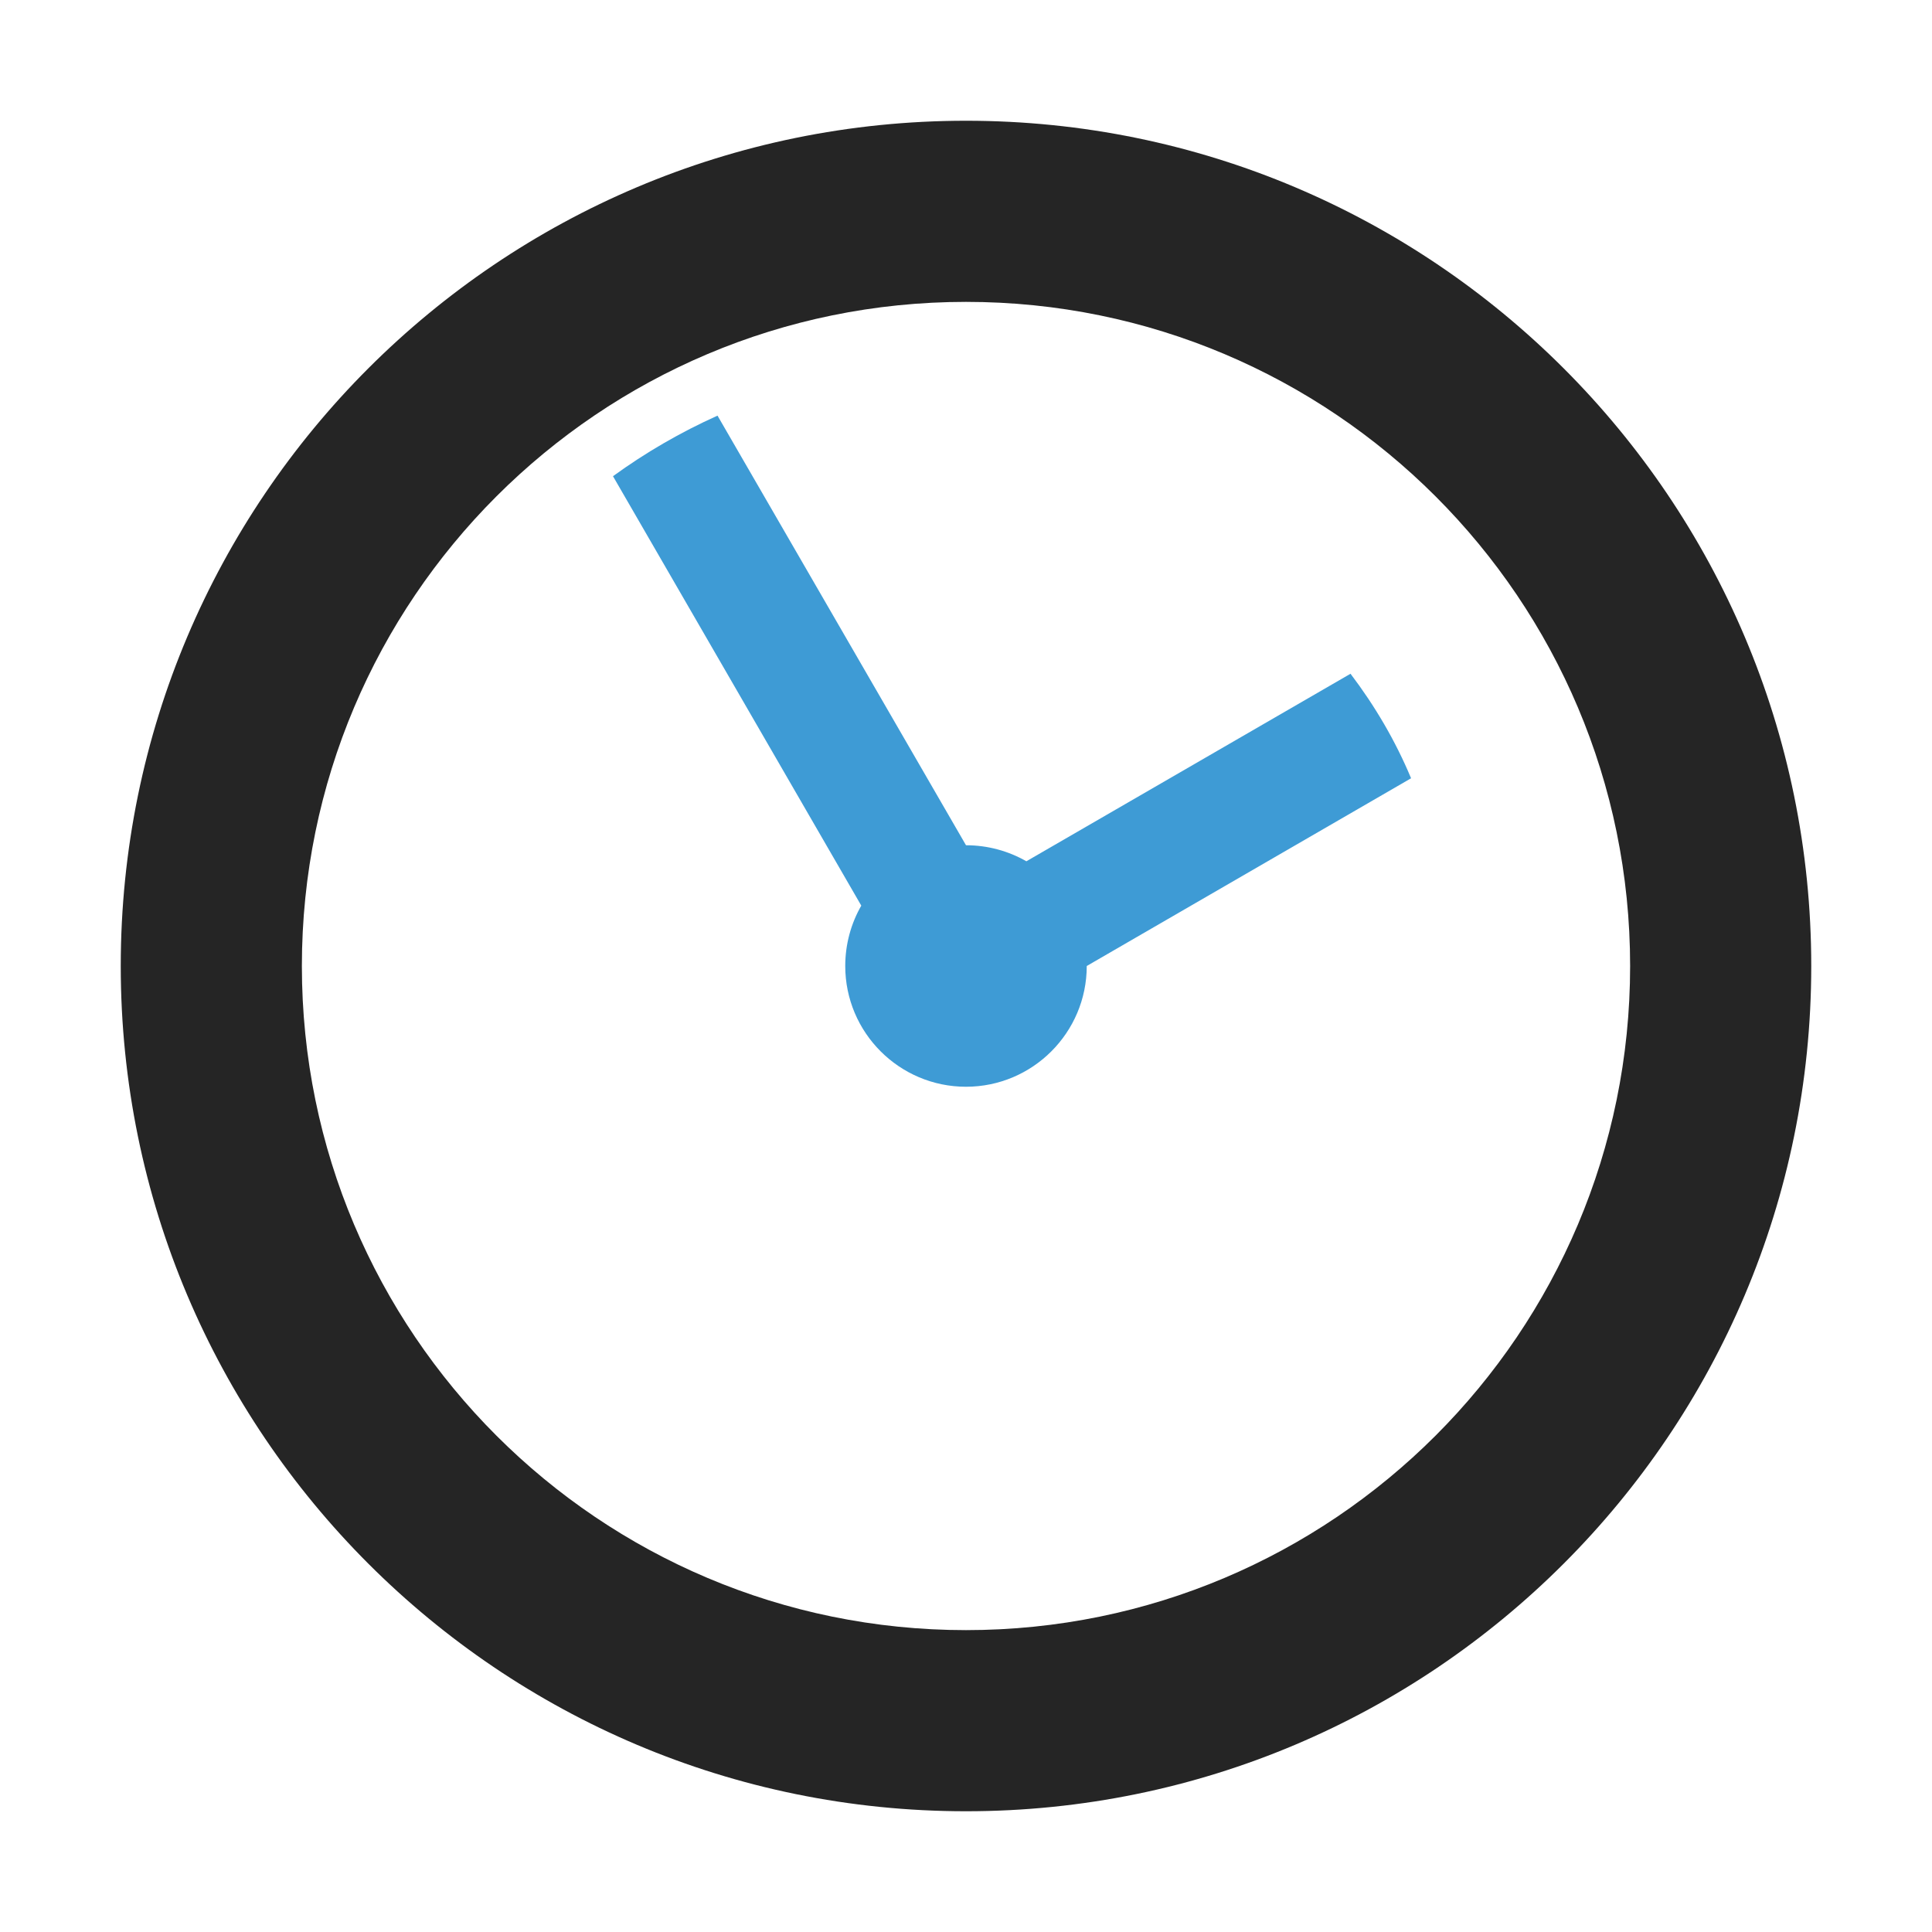 <?xml version="1.0" encoding="UTF-8"?>
<!DOCTYPE svg PUBLIC "-//W3C//DTD SVG 1.1//EN" "http://www.w3.org/Graphics/SVG/1.1/DTD/svg11.dtd">
<svg xmlns="http://www.w3.org/2000/svg" xml:space="preserve" width="1024px" height="1024px" shape-rendering="geometricPrecision" text-rendering="geometricPrecision" image-rendering="optimizeQuality" fill-rule="nonzero" clip-rule="evenodd" viewBox="0 0 10240 10240" xmlns:xlink="http://www.w3.org/1999/xlink">
	<title>clock icon</title>
	<desc>clock icon from the IconExperience.com O-Collection. Copyright by INCORS GmbH (www.incors.com).</desc>
	<path id="curve1" fill="#3E9BD5" d="M3803 2203l1317 2277 0 0c116,0 226,31 320,85l1718 -994c129,170 238,355 321,554l-1719 995 0 0c0,353 -287,640 -640,640 -353,0 -640,-287 -640,-640 0,-116 31,-226 85,-320l-1316 -2276c172,-125 358,-233 554,-321z"/>
	<path id="curve0" fill="#252525" d="M5120 640c2474,0 4480,2006 4480,4480 0,2474 -2006,4480 -4480,4480 -2474,0 -4480,-2006 -4480,-4480 0,-2474 2006,-4480 4480,-4480zm0 960c-1944,0 -3520,1576 -3520,3520 0,1944 1576,3520 3520,3520 1944,0 3520,-1576 3520,-3520 0,-1944 -1576,-3520 -3520,-3520z"/>
</svg>
